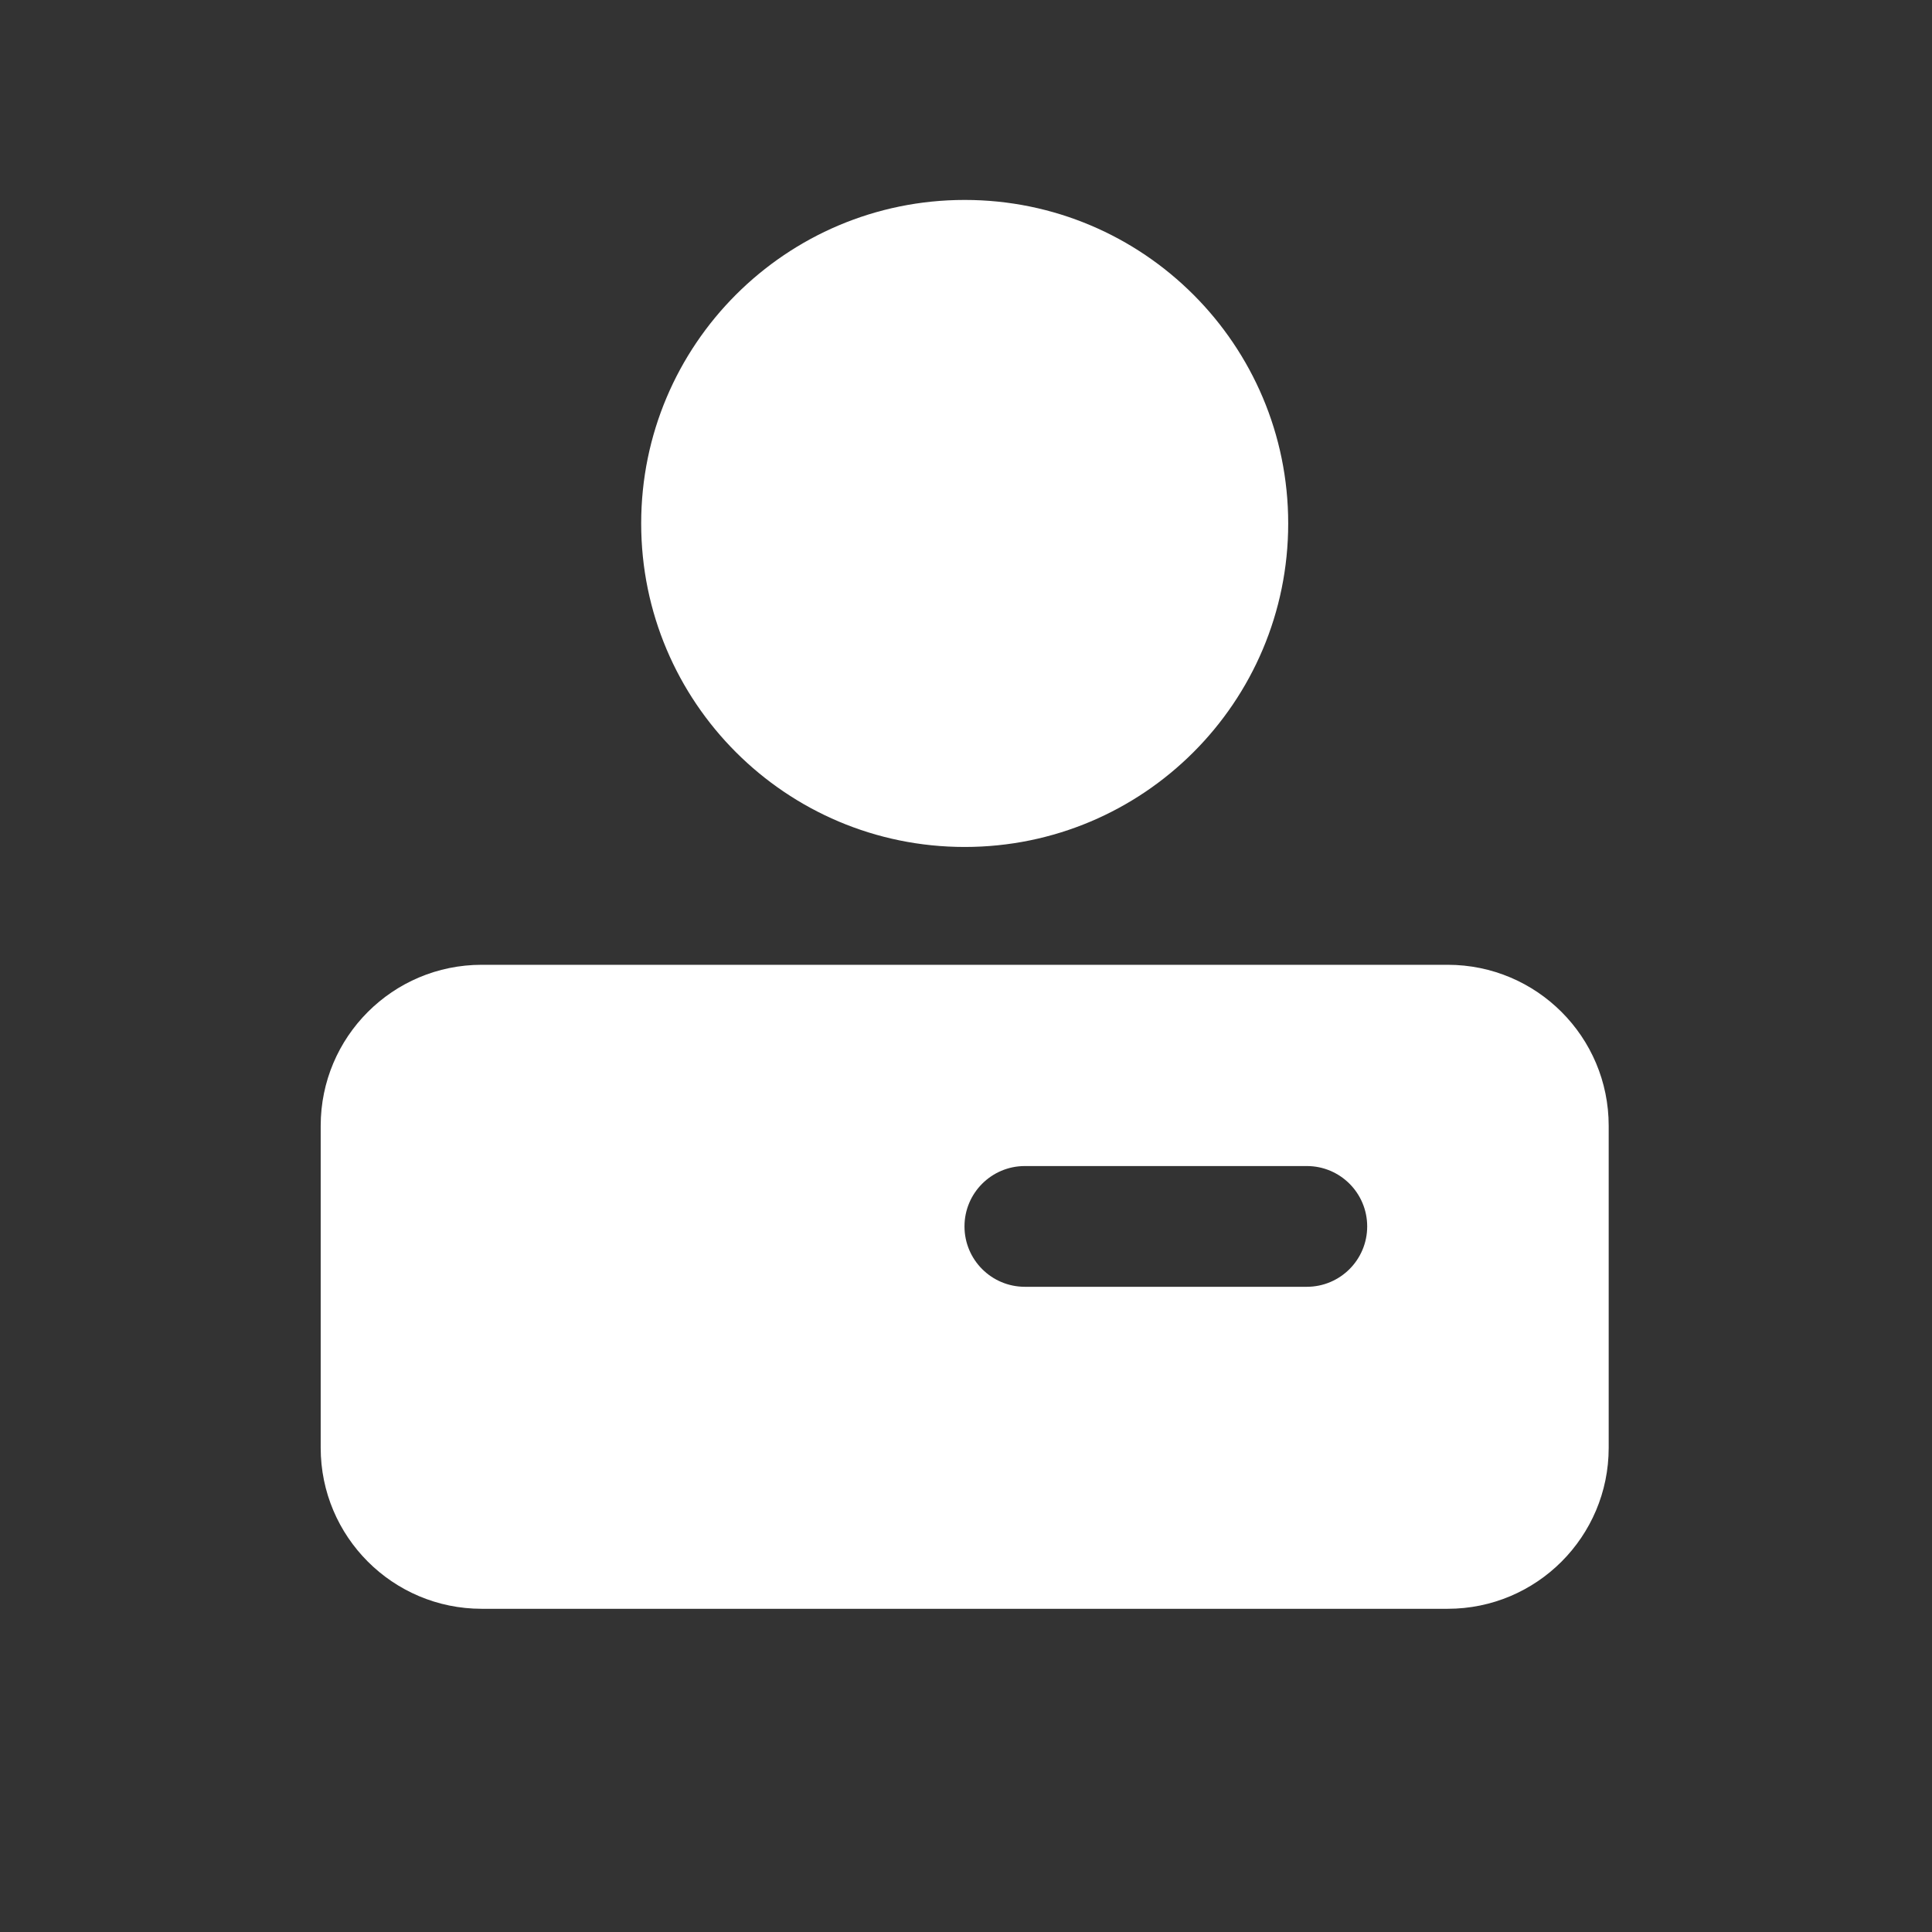 <svg width="192" height="192" viewBox="0 0 192 192" fill="none" xmlns="http://www.w3.org/2000/svg">
    <rect x="0" y="0" width="192" height="192" fill="#333333" stroke="none"/>
    <g clip-path="url(#clip0_246_5788)">
        <path d="M95.87 84.17C113.626 84.17 128.02 69.776 128.02 52.02C128.02 34.264 113.626 19.87 95.87 19.87C78.114 19.87 63.72 34.264 63.72 52.02C63.72 69.776 78.114 84.17 95.87 84.17Z" fill="white"/>
        <path fill-rule="evenodd" clip-rule="evenodd" d="M47.87 95.88H143.87C152.707 95.88 159.87 103.043 159.87 111.88V143.88C159.87 152.716 152.707 159.88 143.87 159.88H47.87C39.033 159.88 31.87 152.716 31.87 143.88V111.88C31.87 103.043 39.033 95.88 47.87 95.88ZM101.85 115.88H129.87C133.184 115.88 135.87 118.566 135.87 121.88C135.87 125.194 133.184 127.88 129.87 127.88H101.85C98.536 127.88 95.85 125.194 95.85 121.88C95.85 118.566 98.536 115.88 101.85 115.88Z" fill="white"/>
    </g>
    <defs>
        <clipPath id="clip0_246_5788">
            <rect width="191.75" height="191.75" fill="white"/>
        </clipPath>
    </defs>
</svg>
